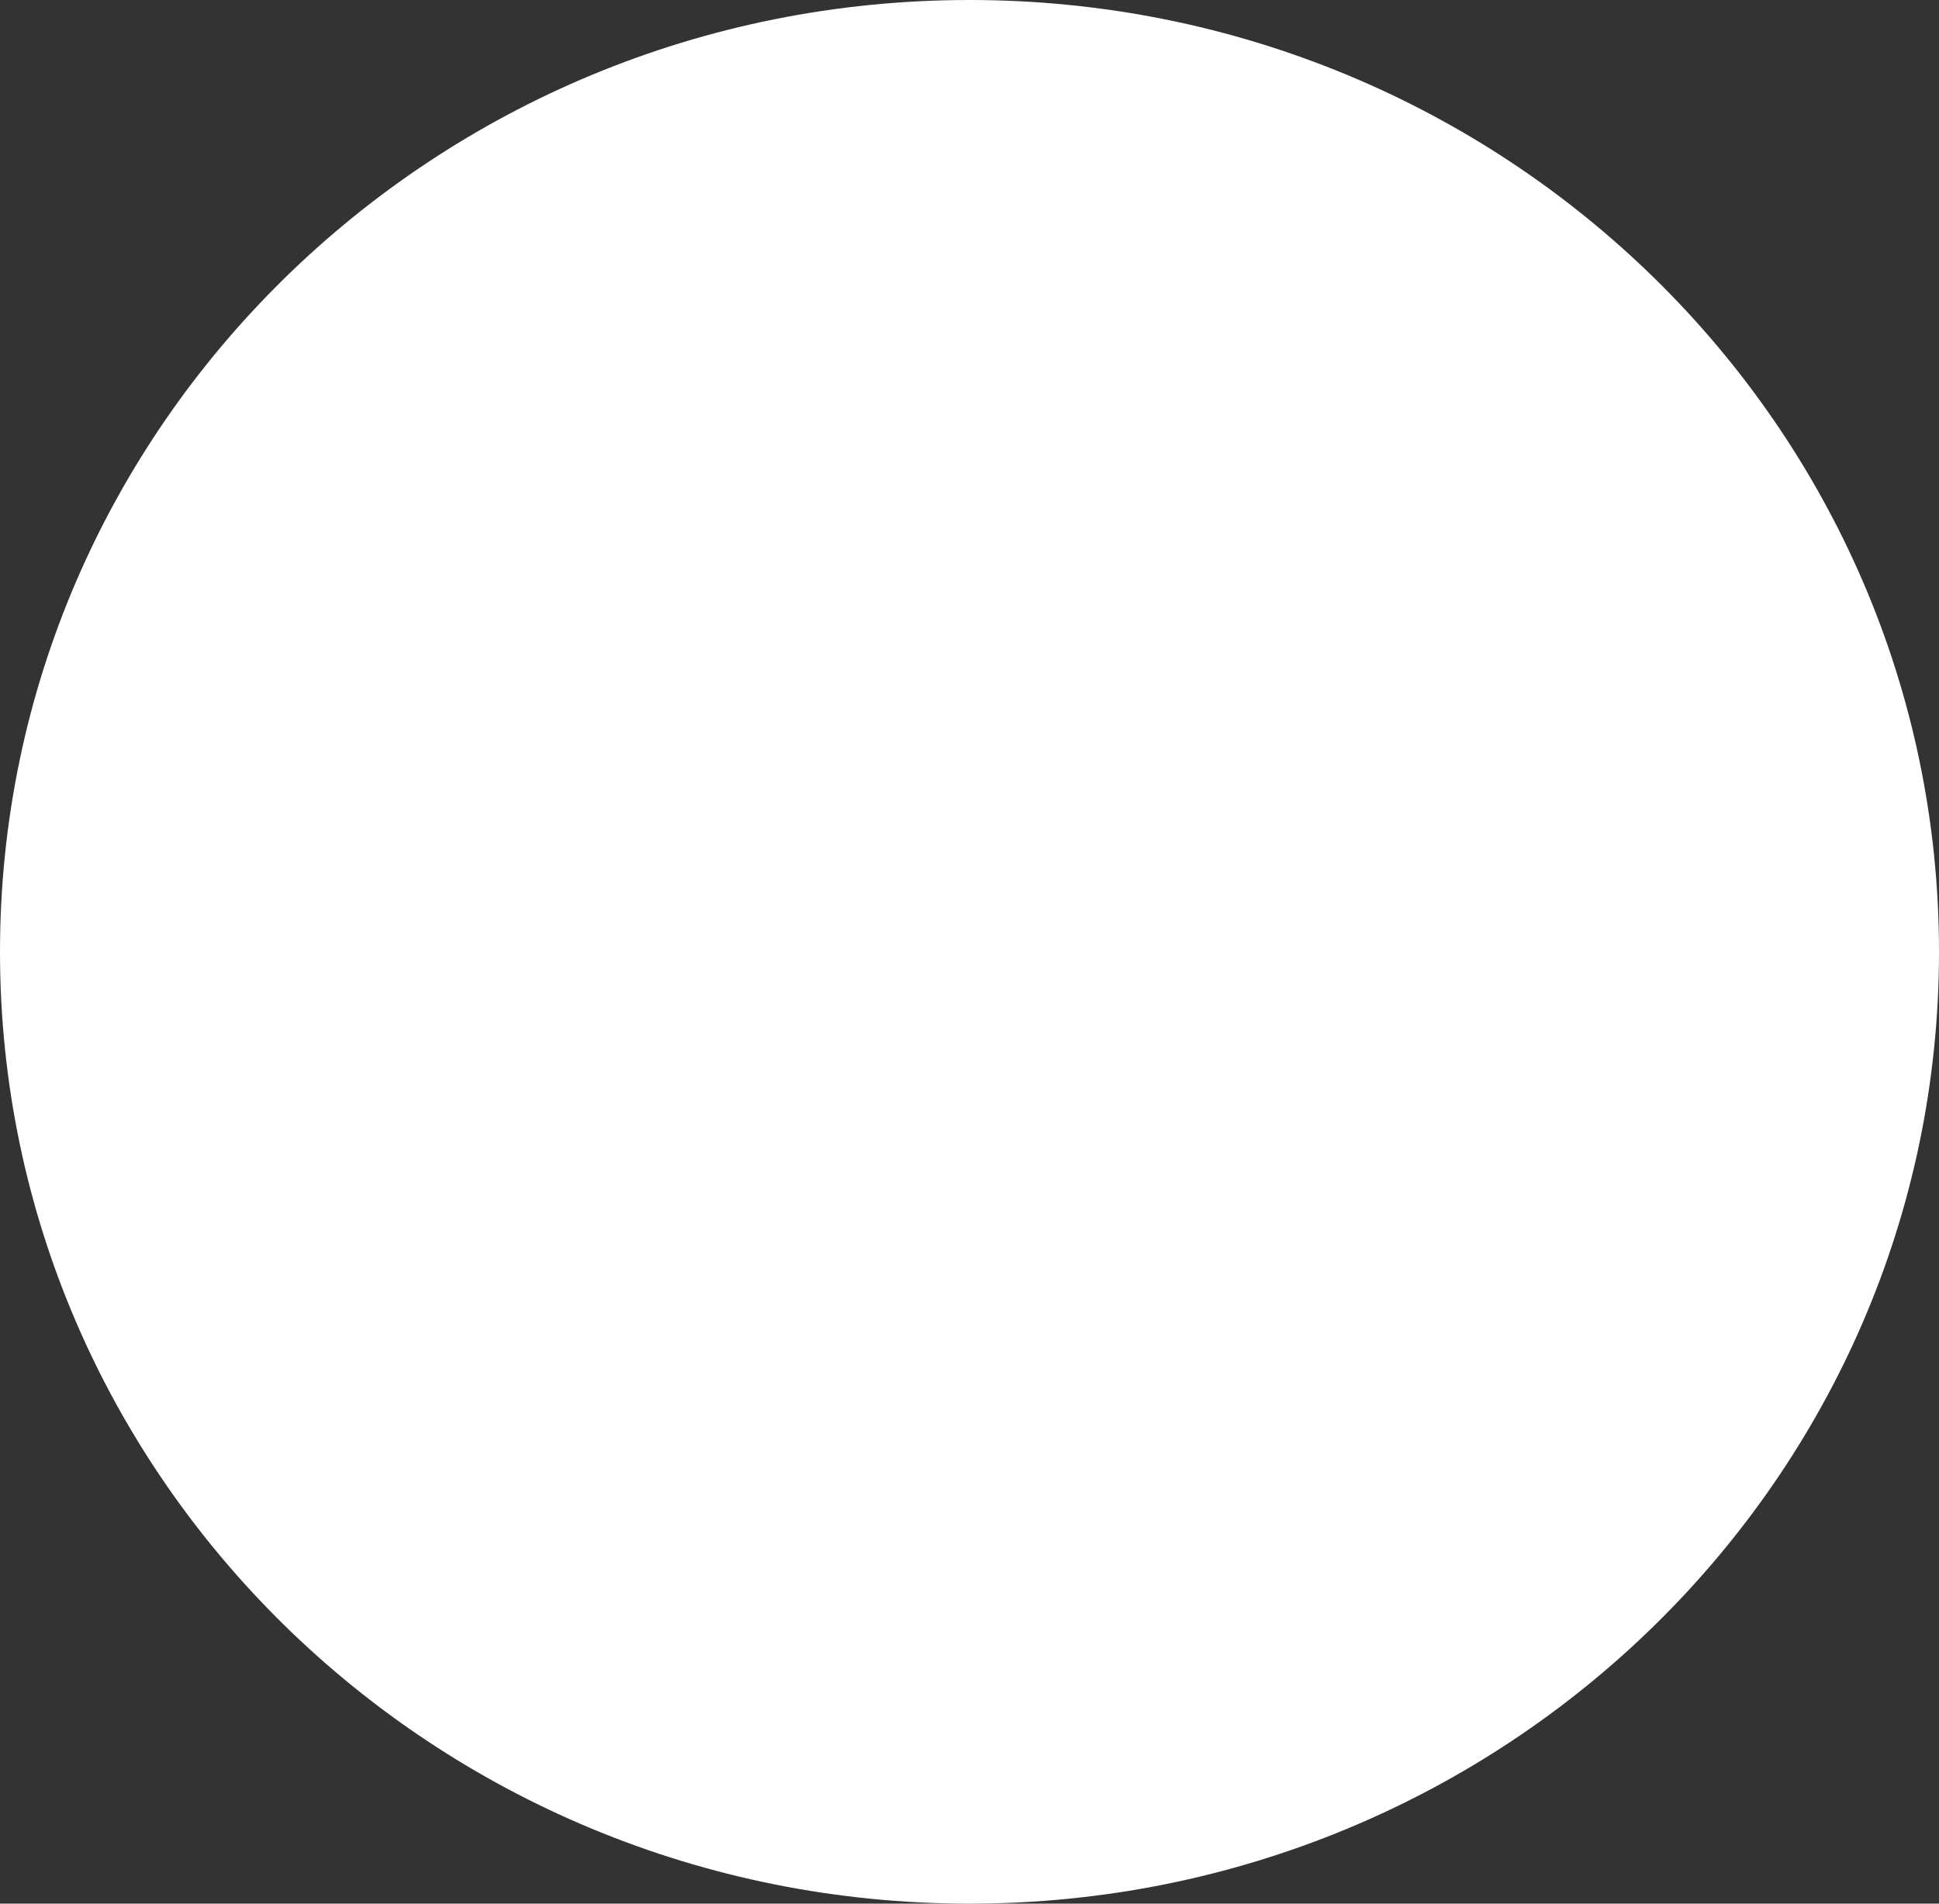 <svg width="550" height="540" viewBox="0 0 550 540" fill="none" xmlns="http://www.w3.org/2000/svg">
<rect x="0" y="0" width="550" height="540" fill="#333333" stroke="none"/>
<path d="M275 540C426.878 540 550 419.117 550 270C550 120.883 426.878 0 275 0C123.122 0 0 120.883 0 270C0 419.117 123.122 540 275 540Z" fill="white"/>
</svg>
